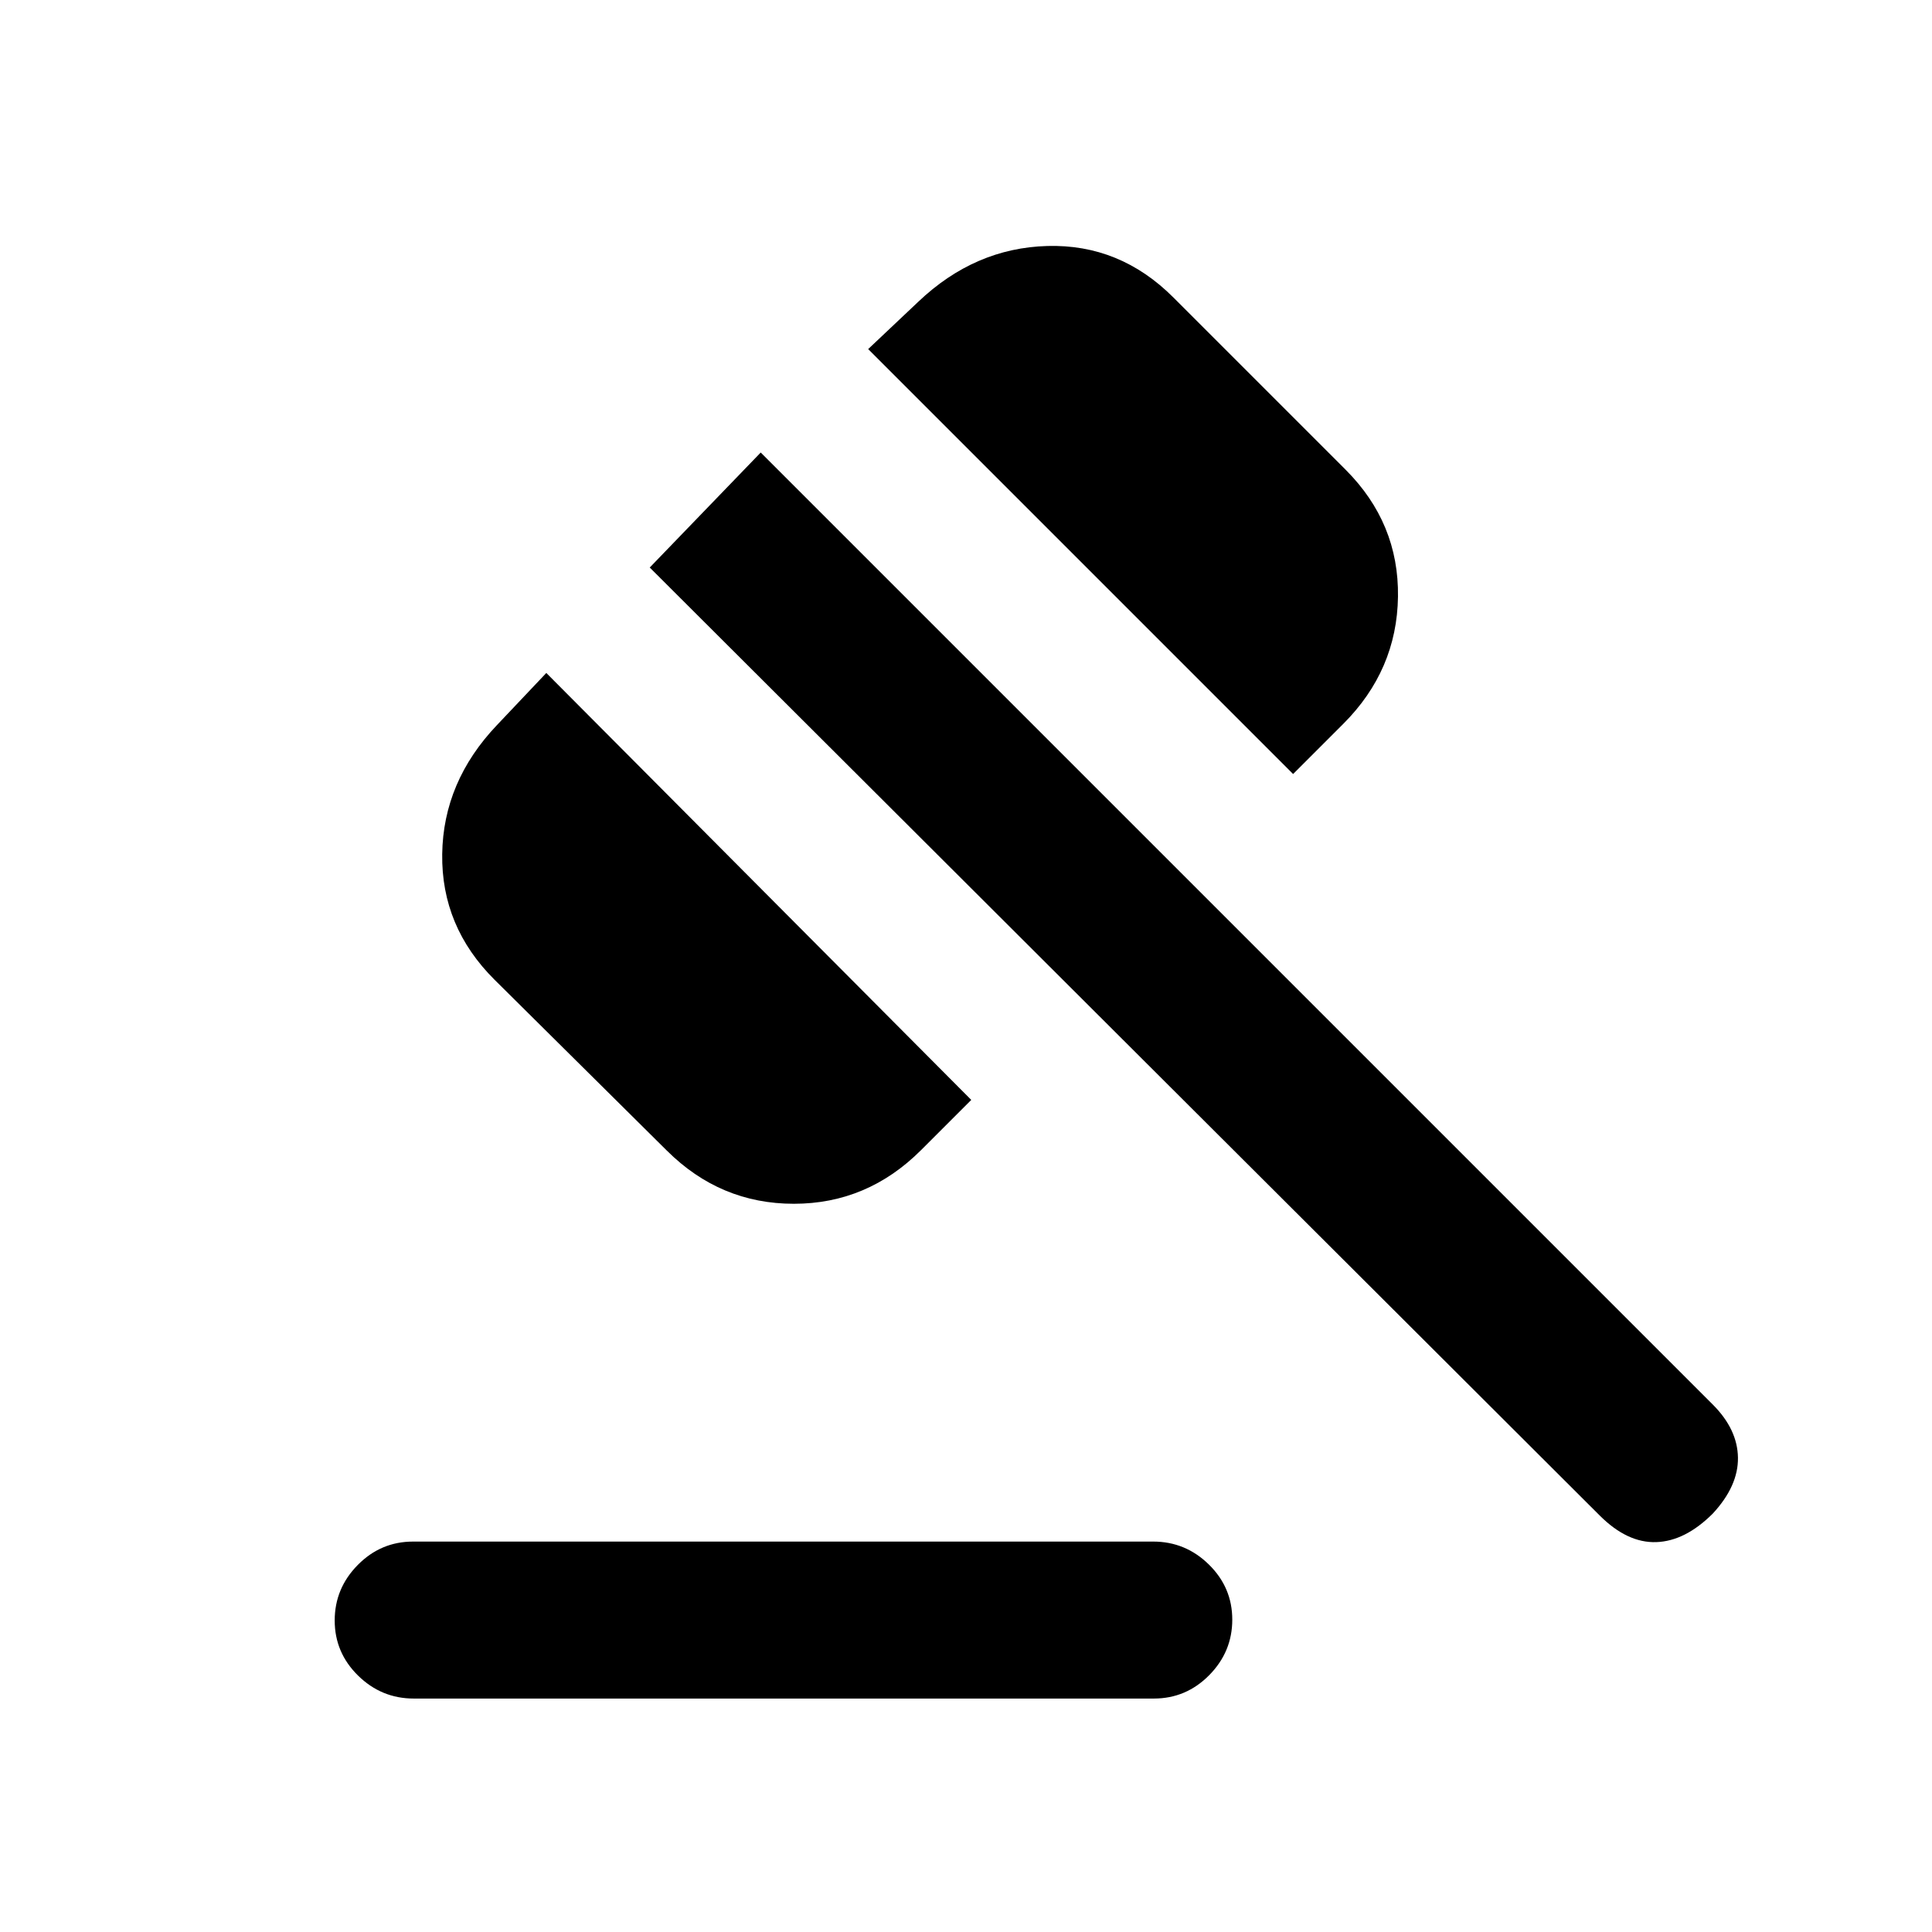 <svg xmlns="http://www.w3.org/2000/svg" height="20" viewBox="0 -960 960 960" width="20"><path d="M205.28-194h367.74q16.06 0 27.67 11.41 11.62 11.4 11.62 27.38 0 15.98-11.46 27.59Q589.39-116 573.33-116H205.6q-16.06 0-27.68-11.41-11.61-11.4-11.61-27.38 0-15.98 11.46-27.59Q189.22-194 205.28-194ZM331.4-388.23l-85.65-84.93q-26.52-26.38-26.02-62.42.5-36.04 27.19-64.11l24.54-25.92 211.15 212.15-24.92 24.92q-26.69 26.69-63.23 26.69-36.54 0-63.06-26.38Zm311.14-187.16L431.39-786.54l24.92-23.54q28.07-26.69 64.11-27.69t62.56 25.52l85.65 85.65q26.52 26.52 26.02 63.06-.5 36.54-27.19 63.23l-24.92 24.92Zm152.38 368.47L322.85-678 378-735.15l473.08 473.07q12.3 12.31 12.5 26.39.19 14.07-12.5 27.77-13.7 13.69-28.08 14.19-14.38.5-28.08-13.19Z"/></svg>